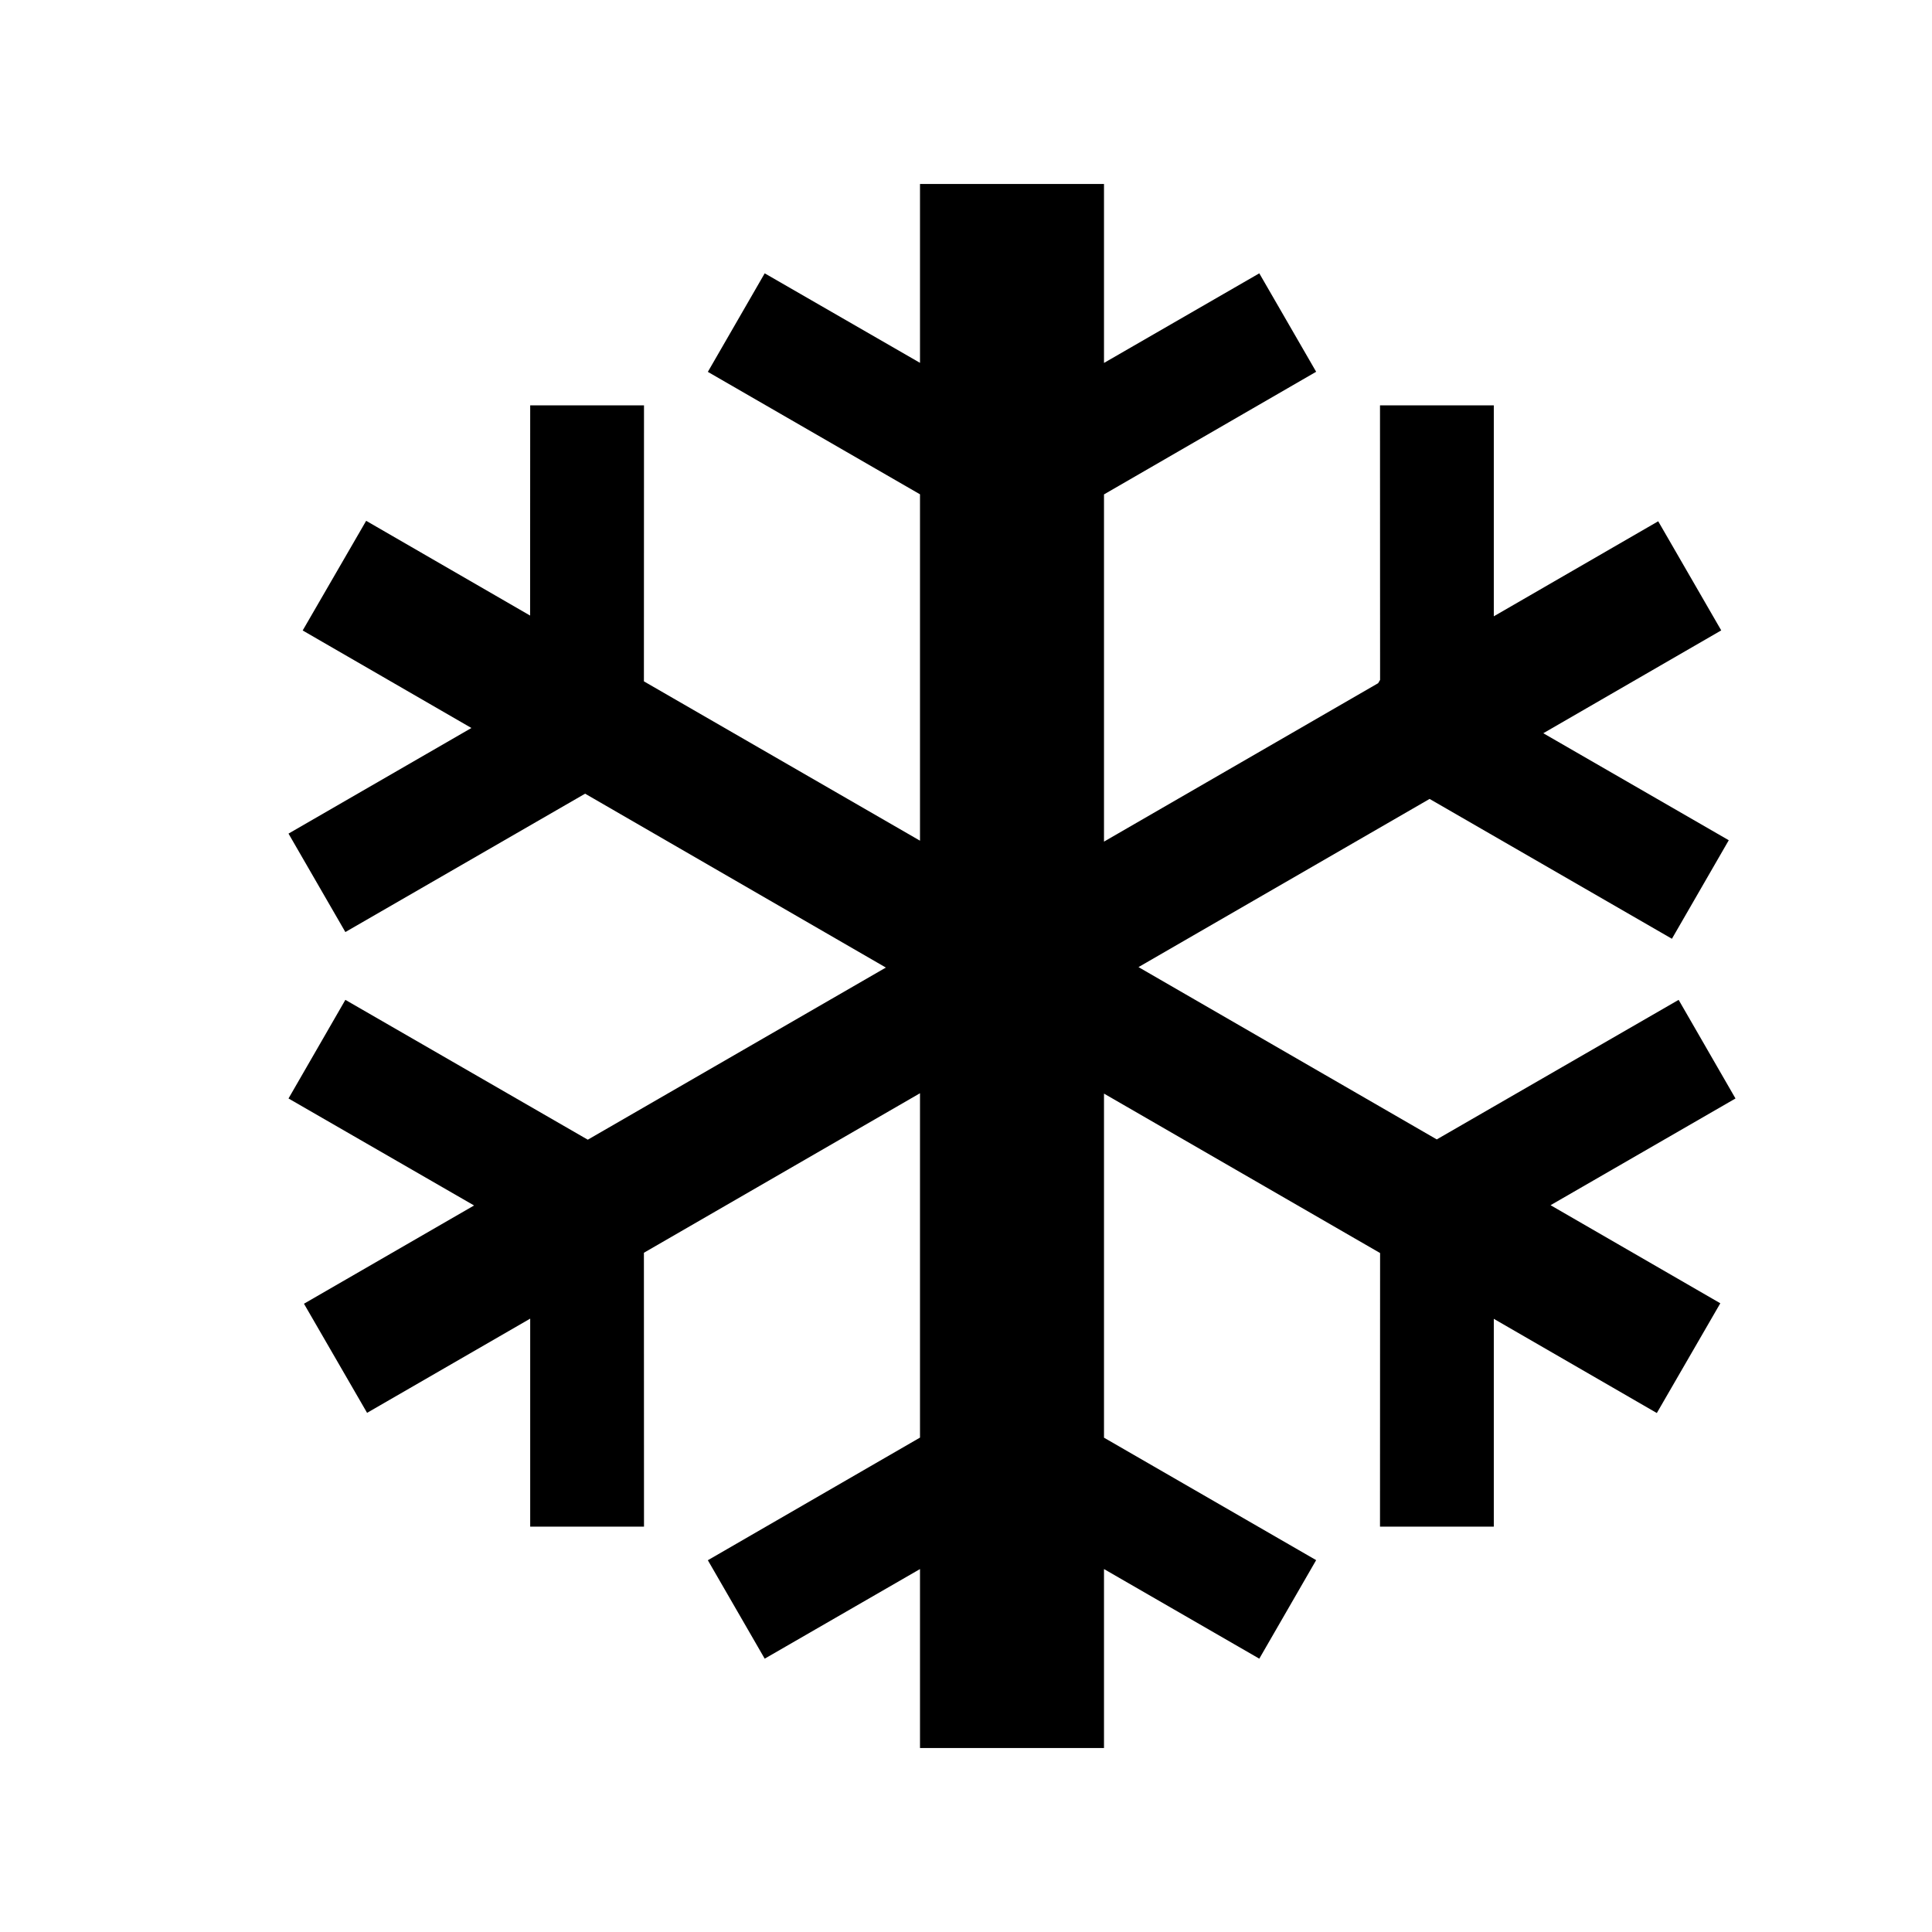<svg xmlns="http://www.w3.org/2000/svg" viewBox="0 0 21 21"><path d="M16.854 13.1l1.845 1.066-.69 1.193-1.772-1.024v2.259H15l.001-2.974L12 11.887v3.74l2.306 1.331-.618 1.071L12 17.055V19h-2v-1.945l-1.688.974-.618-1.07L10 15.626v-3.743l-3.001 1.734L7 16.594H5.763v-2.261L3.99 15.357l-.686-1.186 1.849-1.068-2.017-1.163.618-1.072 2.635 1.52 3.24-1.871-3.269-1.89-2.606 1.504-.618-1.07 1.988-1.148-1.834-1.06.69-1.192 1.782 1.03.001-2.285H7l-.001 3L10 9.138V5.373L7.694 4.042l.618-1.071L10 3.944V2h2v1.945l1.688-.974.618 1.07L12 5.374v3.774l2.98-1.722.021-.036L15 4.406h1.237v2.293l1.787-1.033.685 1.186-1.934 1.118 2.016 1.163-.618 1.071-2.634-1.52-3.164 1.828 3.242 1.873 2.629-1.517.618 1.072-2.01 1.16z"/></svg>